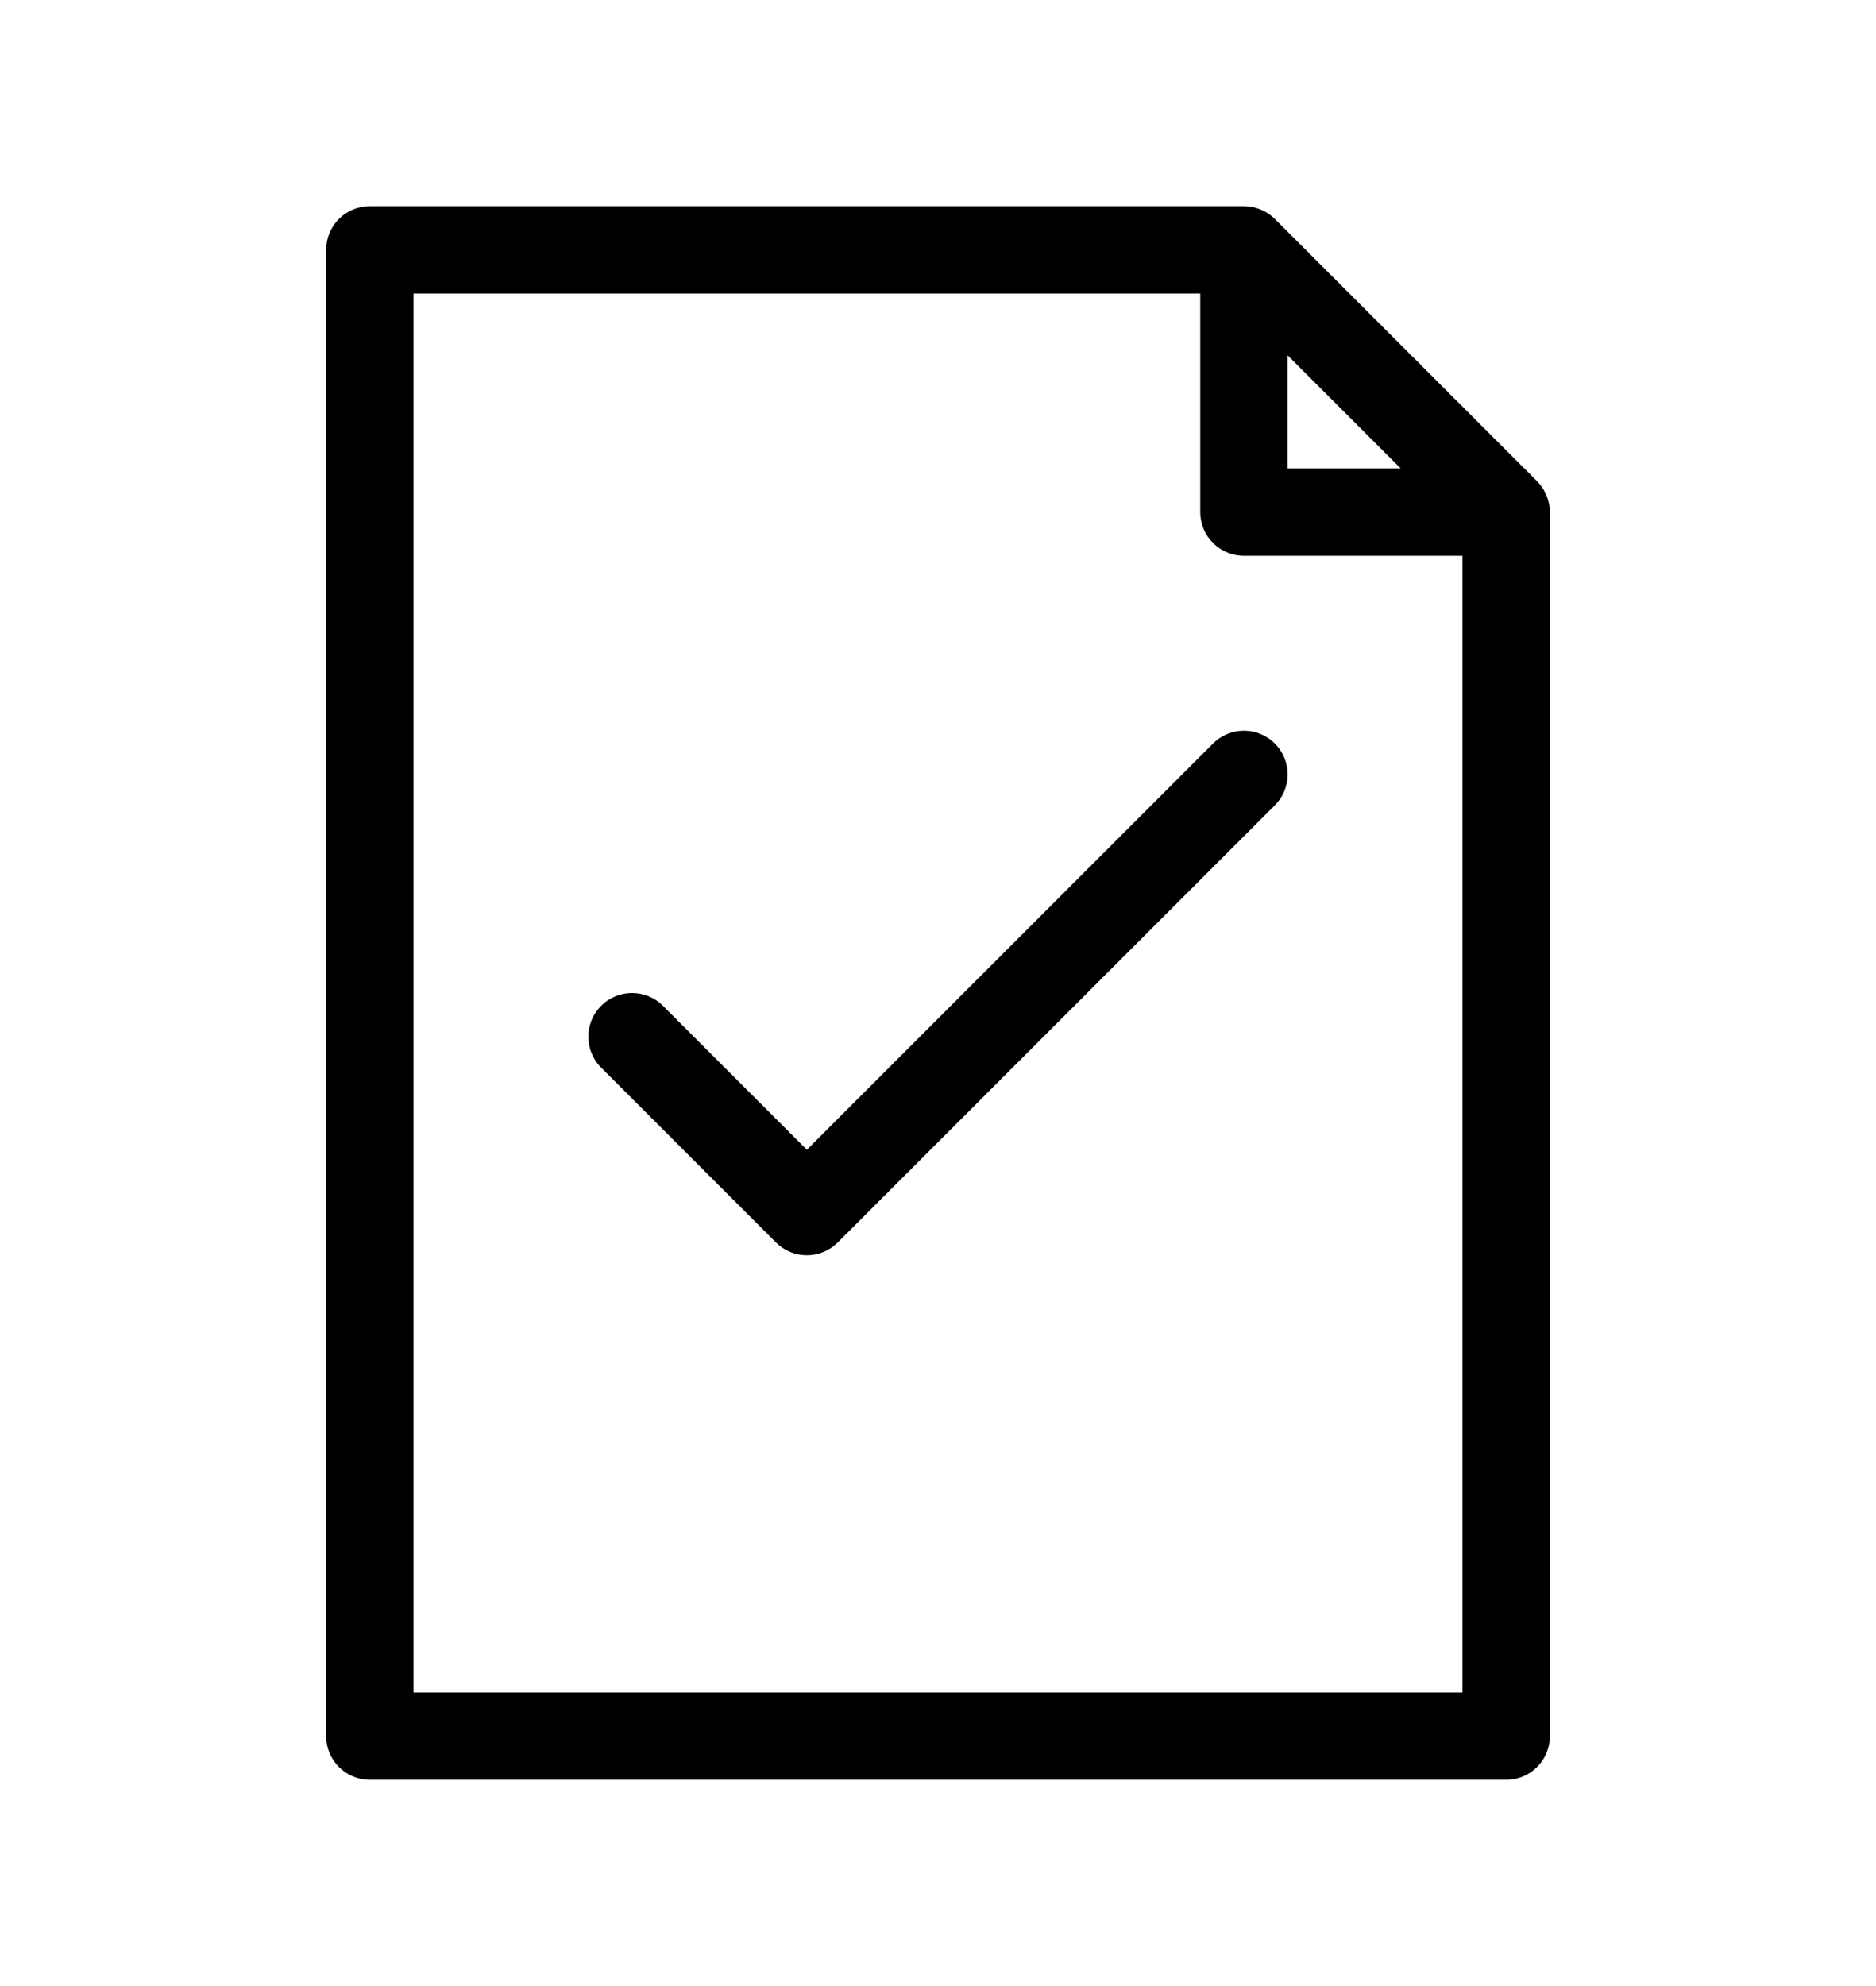 <?xml version="1.0" encoding="utf-8"?>
<!-- Generator: Adobe Illustrator 18.1.1, SVG Export Plug-In . SVG Version: 6.00 Build 0)  -->
<svg version="1.1" id="Слой_1" xmlns="http://www.w3.org/2000/svg" xmlns:xlink="http://www.w3.org/1999/xlink" x="0px" y="0px"
	 viewBox="0 0 40.498 42.863" style="enable-background:new 0 0 40.498 42.863;" xml:space="preserve">
<style type="text/css">
	.st0{fill:none;}
</style>
<g>
	<polygon class="st0" points="27.797,9.022 27.797,11.462 30.237,11.462 	"/>
	<path class="st0" d="M25.91,12.405V7.688H8.927v30.191h22.644v-24.53h-4.717C26.332,13.349,25.91,12.926,25.91,12.405z
		 M27.52,22.507l-9.435,9.435c-0.184,0.184-0.426,0.276-0.667,0.276c-0.242,0-0.483-0.092-0.667-0.276l-3.774-3.774
		c-0.369-0.368-0.369-0.965,0-1.334c0.368-0.369,0.966-0.369,1.334,0l3.107,3.107l8.768-8.768c0.368-0.368,0.966-0.368,1.334,0
		C27.889,21.542,27.889,22.139,27.52,22.507z"/>
	<path d="M33.18,10.385l-5.659-5.659c-0.173-0.174-0.423-0.277-0.668-0.277H7.984c-0.521,0-0.943,0.422-0.943,0.943v32.078
		c0,0.521,0.422,0.943,0.943,0.943h24.531c0.521,0,0.943-0.422,0.943-0.943V11.053C33.458,10.807,33.354,10.559,33.18,10.385z
		 M27.797,7.67l2.44,2.44h-2.44V7.67z M31.571,36.527H8.927V6.336H25.91v4.717c0,0.521,0.422,0.943,0.943,0.943h4.717V36.527z"/>
	<path d="M26.186,16.047l-8.768,8.768l-3.107-3.107c-0.368-0.369-0.966-0.369-1.334,0c-0.369,0.369-0.369,0.966,0,1.334l3.774,3.774
		c0.184,0.184,0.425,0.276,0.667,0.276c0.242,0,0.483-0.092,0.667-0.276l9.435-9.435c0.369-0.369,0.369-0.966,0-1.334
		C27.152,15.678,26.554,15.678,26.186,16.047z"/>
</g>
</svg>
